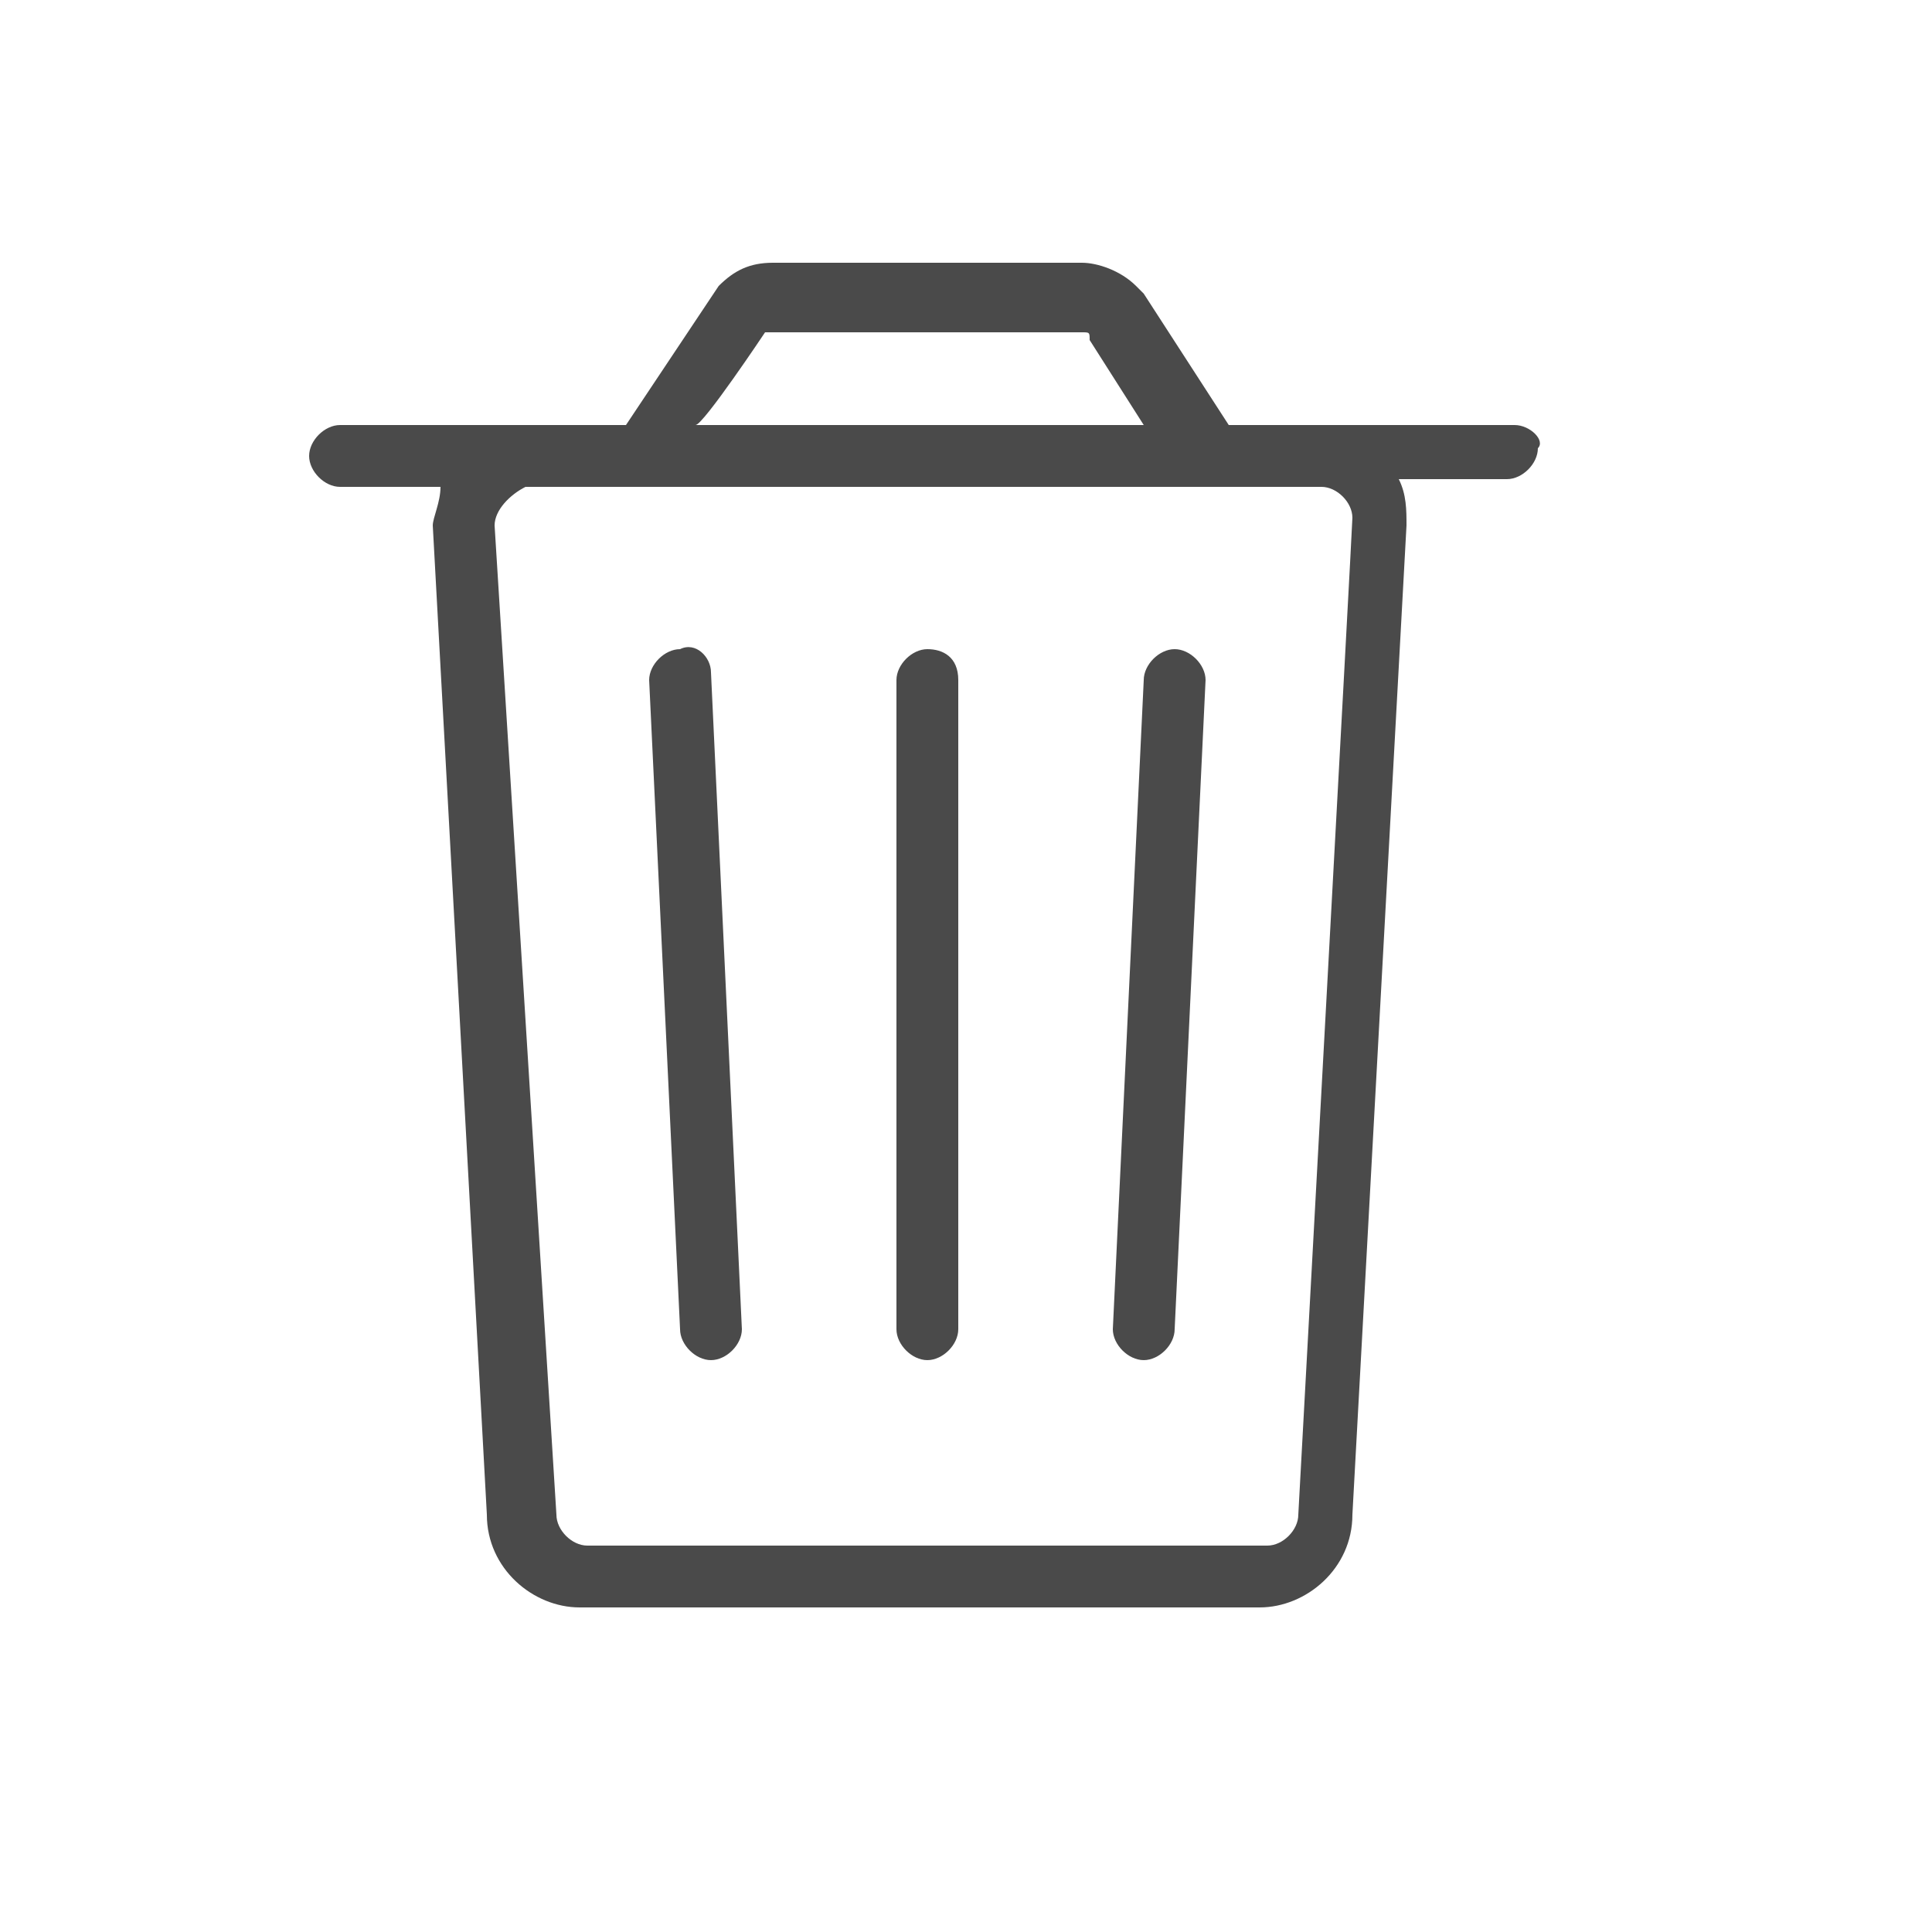 <?xml version="1.0" encoding="utf-8"?>
<!-- Generator: Adobe Illustrator 22.1.0, SVG Export Plug-In . SVG Version: 6.00 Build 0)  -->
<svg version="1.1" id="圖層_1" xmlns="http://www.w3.org/2000/svg" xmlns:xlink="http://www.w3.org/1999/xlink" x="0px" y="0px"
	 viewBox="0 0 25 25" style="enable-background:new 0 0 25 25;" xml:space="preserve">
<style type="text/css">
	.st0{fill:#4A4A4A;}
</style>
<path class="st0" d="M8.8,8.4c-0.2,0-0.4,0.2-0.4,0.4c0,0,0,0,0,0l0.4,8.4c0,0.2,0.2,0.4,0.4,0.4l0,0c0.2,0,0.4-0.2,0.4-0.4
	c0,0,0,0,0,0L9.2,8.7C9.2,8.5,9,8.3,8.8,8.4 M12,8.4c-0.2,0-0.4,0.2-0.4,0.4c0,0,0,0,0,0v8.4c0,0.2,0.2,0.4,0.4,0.4s0.4-0.2,0.4-0.4
	V8.8C12.4,8.5,12.2,8.4,12,8.4C12,8.4,12,8.4,12,8.4 M15.2,8.4c-0.2,0-0.4,0.2-0.4,0.4l-0.4,8.4c0,0.2,0.2,0.4,0.4,0.4l0,0
	c0.2,0,0.4-0.2,0.4-0.4l0.4-8.4C15.6,8.6,15.4,8.4,15.2,8.4"/>
<path class="st0" d="M16.8,19.6c0,0.2-0.2,0.4-0.4,0.4H7.6c-0.2,0-0.4-0.2-0.4-0.4L6.4,6.8c0-0.2,0.2-0.4,0.4-0.5c0,0,0,0,0,0h10.3
	c0.2,0,0.4,0.2,0.4,0.4c0,0,0,0,0,0C17.5,6.8,16.8,19.6,16.8,19.6z M9.9,4.3c0,0,0.1,0,0.1,0l4,0c0.1,0,0.1,0,0.1,0.1l0.7,1.1
	l-5.8,0C9.1,5.5,9.9,4.3,9.9,4.3z M19.6,5.5l-3.7,0l-1.1-1.7l-0.1-0.1c-0.2-0.2-0.5-0.3-0.7-0.3l-4,0c-0.3,0-0.5,0.1-0.7,0.3
	L8.1,5.5l-3.7,0C4.2,5.5,4,5.7,4,5.9c0,0.2,0.2,0.4,0.4,0.4l0,0l1.3,0C5.7,6.5,5.6,6.7,5.6,6.8l0.7,12.8c0,0.7,0.6,1.2,1.2,1.2h8.8
	c0.6,0,1.2-0.5,1.2-1.2l0.7-12.8c0-0.2,0-0.4-0.1-0.6l1.4,0c0.2,0,0.4-0.2,0.4-0.4C20,5.7,19.8,5.5,19.6,5.5L19.6,5.5z"/>
</svg>
